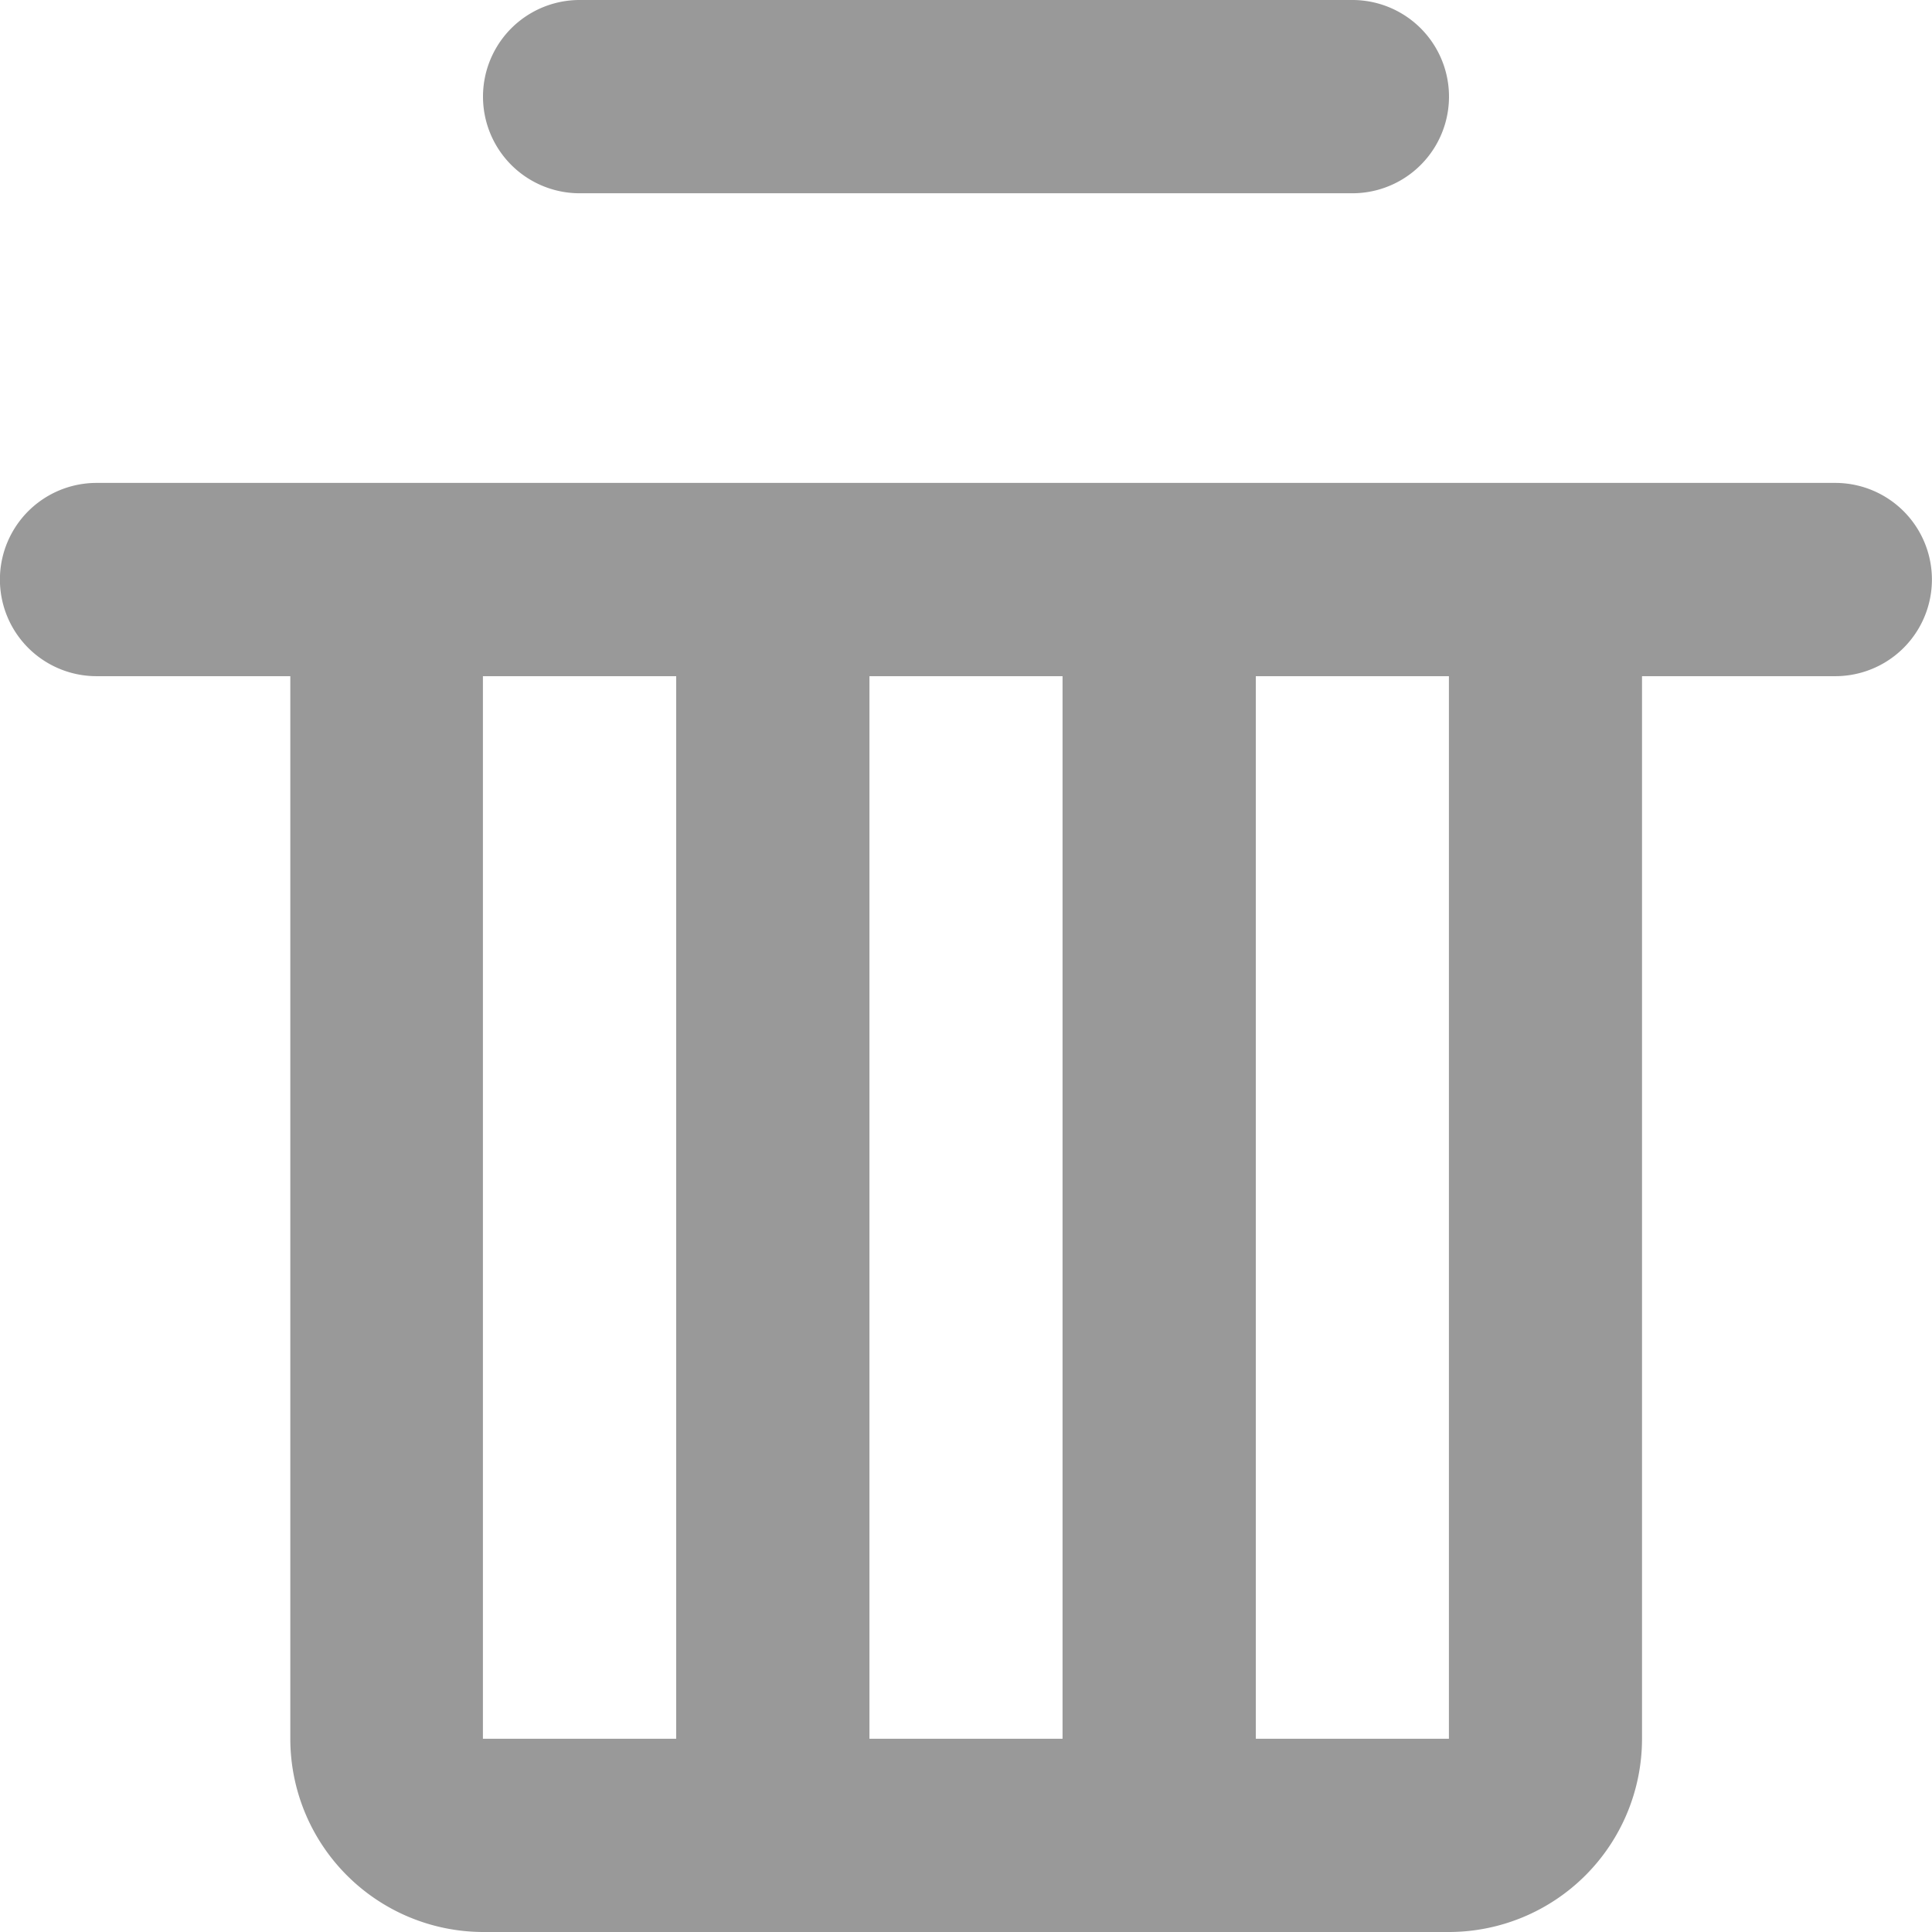 <svg xmlns="http://www.w3.org/2000/svg" width="11.586" height="11.586" viewBox="0 0 11.586 11.586">
  <path id="路径_582" data-name="路径 582" d="M4.055,4.055H5.214v6.372H4.055Zm2.317,0H7.531v6.372H6.372Zm-3.476,0v6.372H8.689V4.055Zm6.951,0v6.372a1.159,1.159,0,0,1-1.159,1.159H2.9a1.159,1.159,0,0,1-1.159-1.159V4.055H.579a.579.579,0,1,1,0-1.159H11.006a.579.579,0,1,1,0,1.159ZM3.476,0H8.11a.579.579,0,1,1,0,1.159H3.476A.579.579,0,1,1,3.476,0Z" fill="#999"/>
</svg>
